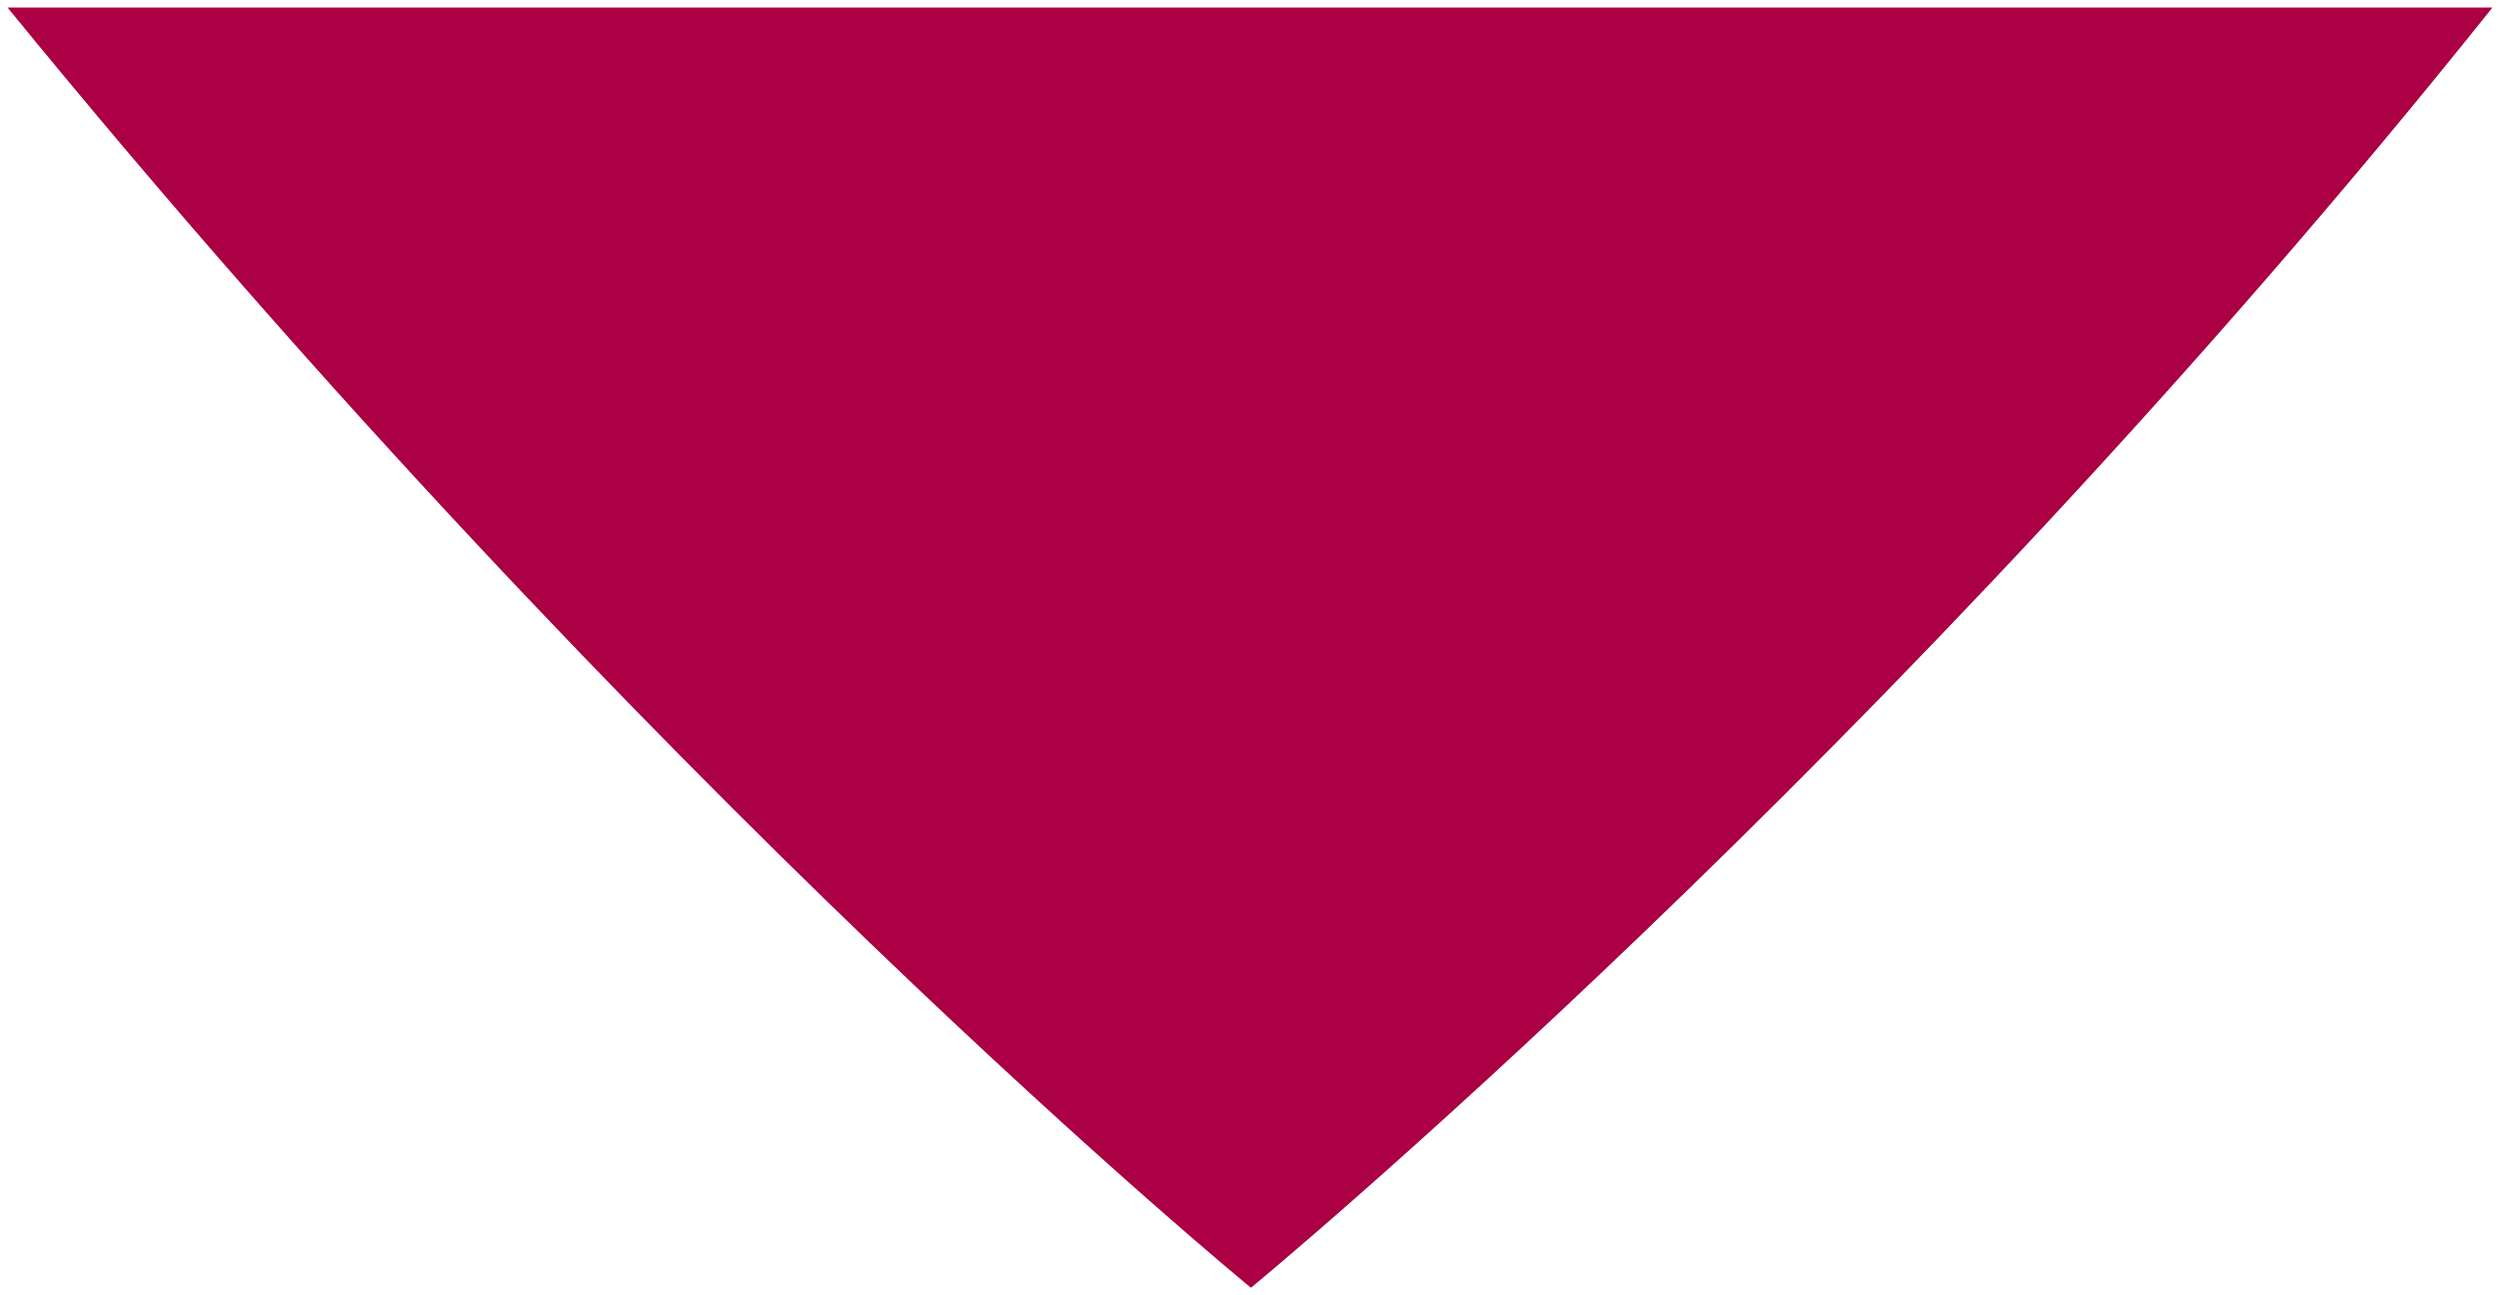 <svg width="1324" height="686" viewBox="0 0 1324 686" fill="none" xmlns="http://www.w3.org/2000/svg">
<g filter="url(#filter0_d_6272_29463)">
<path d="M4 0C345.5 418.5 662.5 678 662.5 678C662.5 678 1000.73 399.632 1320 0H4Z" fill="#AB0043"/>
</g>
<defs>
<filter id="filter0_d_6272_29463" x="0" y="0" width="1324" height="686" filterUnits="userSpaceOnUse" color-interpolation-filters="sRGB">
<feFlood flood-opacity="0" result="BackgroundImageFix"/>
<feColorMatrix in="SourceAlpha" type="matrix" values="0 0 0 0 0 0 0 0 0 0 0 0 0 0 0 0 0 0 127 0" result="hardAlpha"/>
<feOffset dy="4"/>
<feGaussianBlur stdDeviation="2"/>
<feComposite in2="hardAlpha" operator="out"/>
<feColorMatrix type="matrix" values="0 0 0 0 0 0 0 0 0 0 0 0 0 0 0 0 0 0 0.25 0"/>
<feBlend mode="normal" in2="BackgroundImageFix" result="effect1_dropShadow_6272_29463"/>
<feBlend mode="normal" in="SourceGraphic" in2="effect1_dropShadow_6272_29463" result="shape"/>
</filter>
</defs>
</svg>

